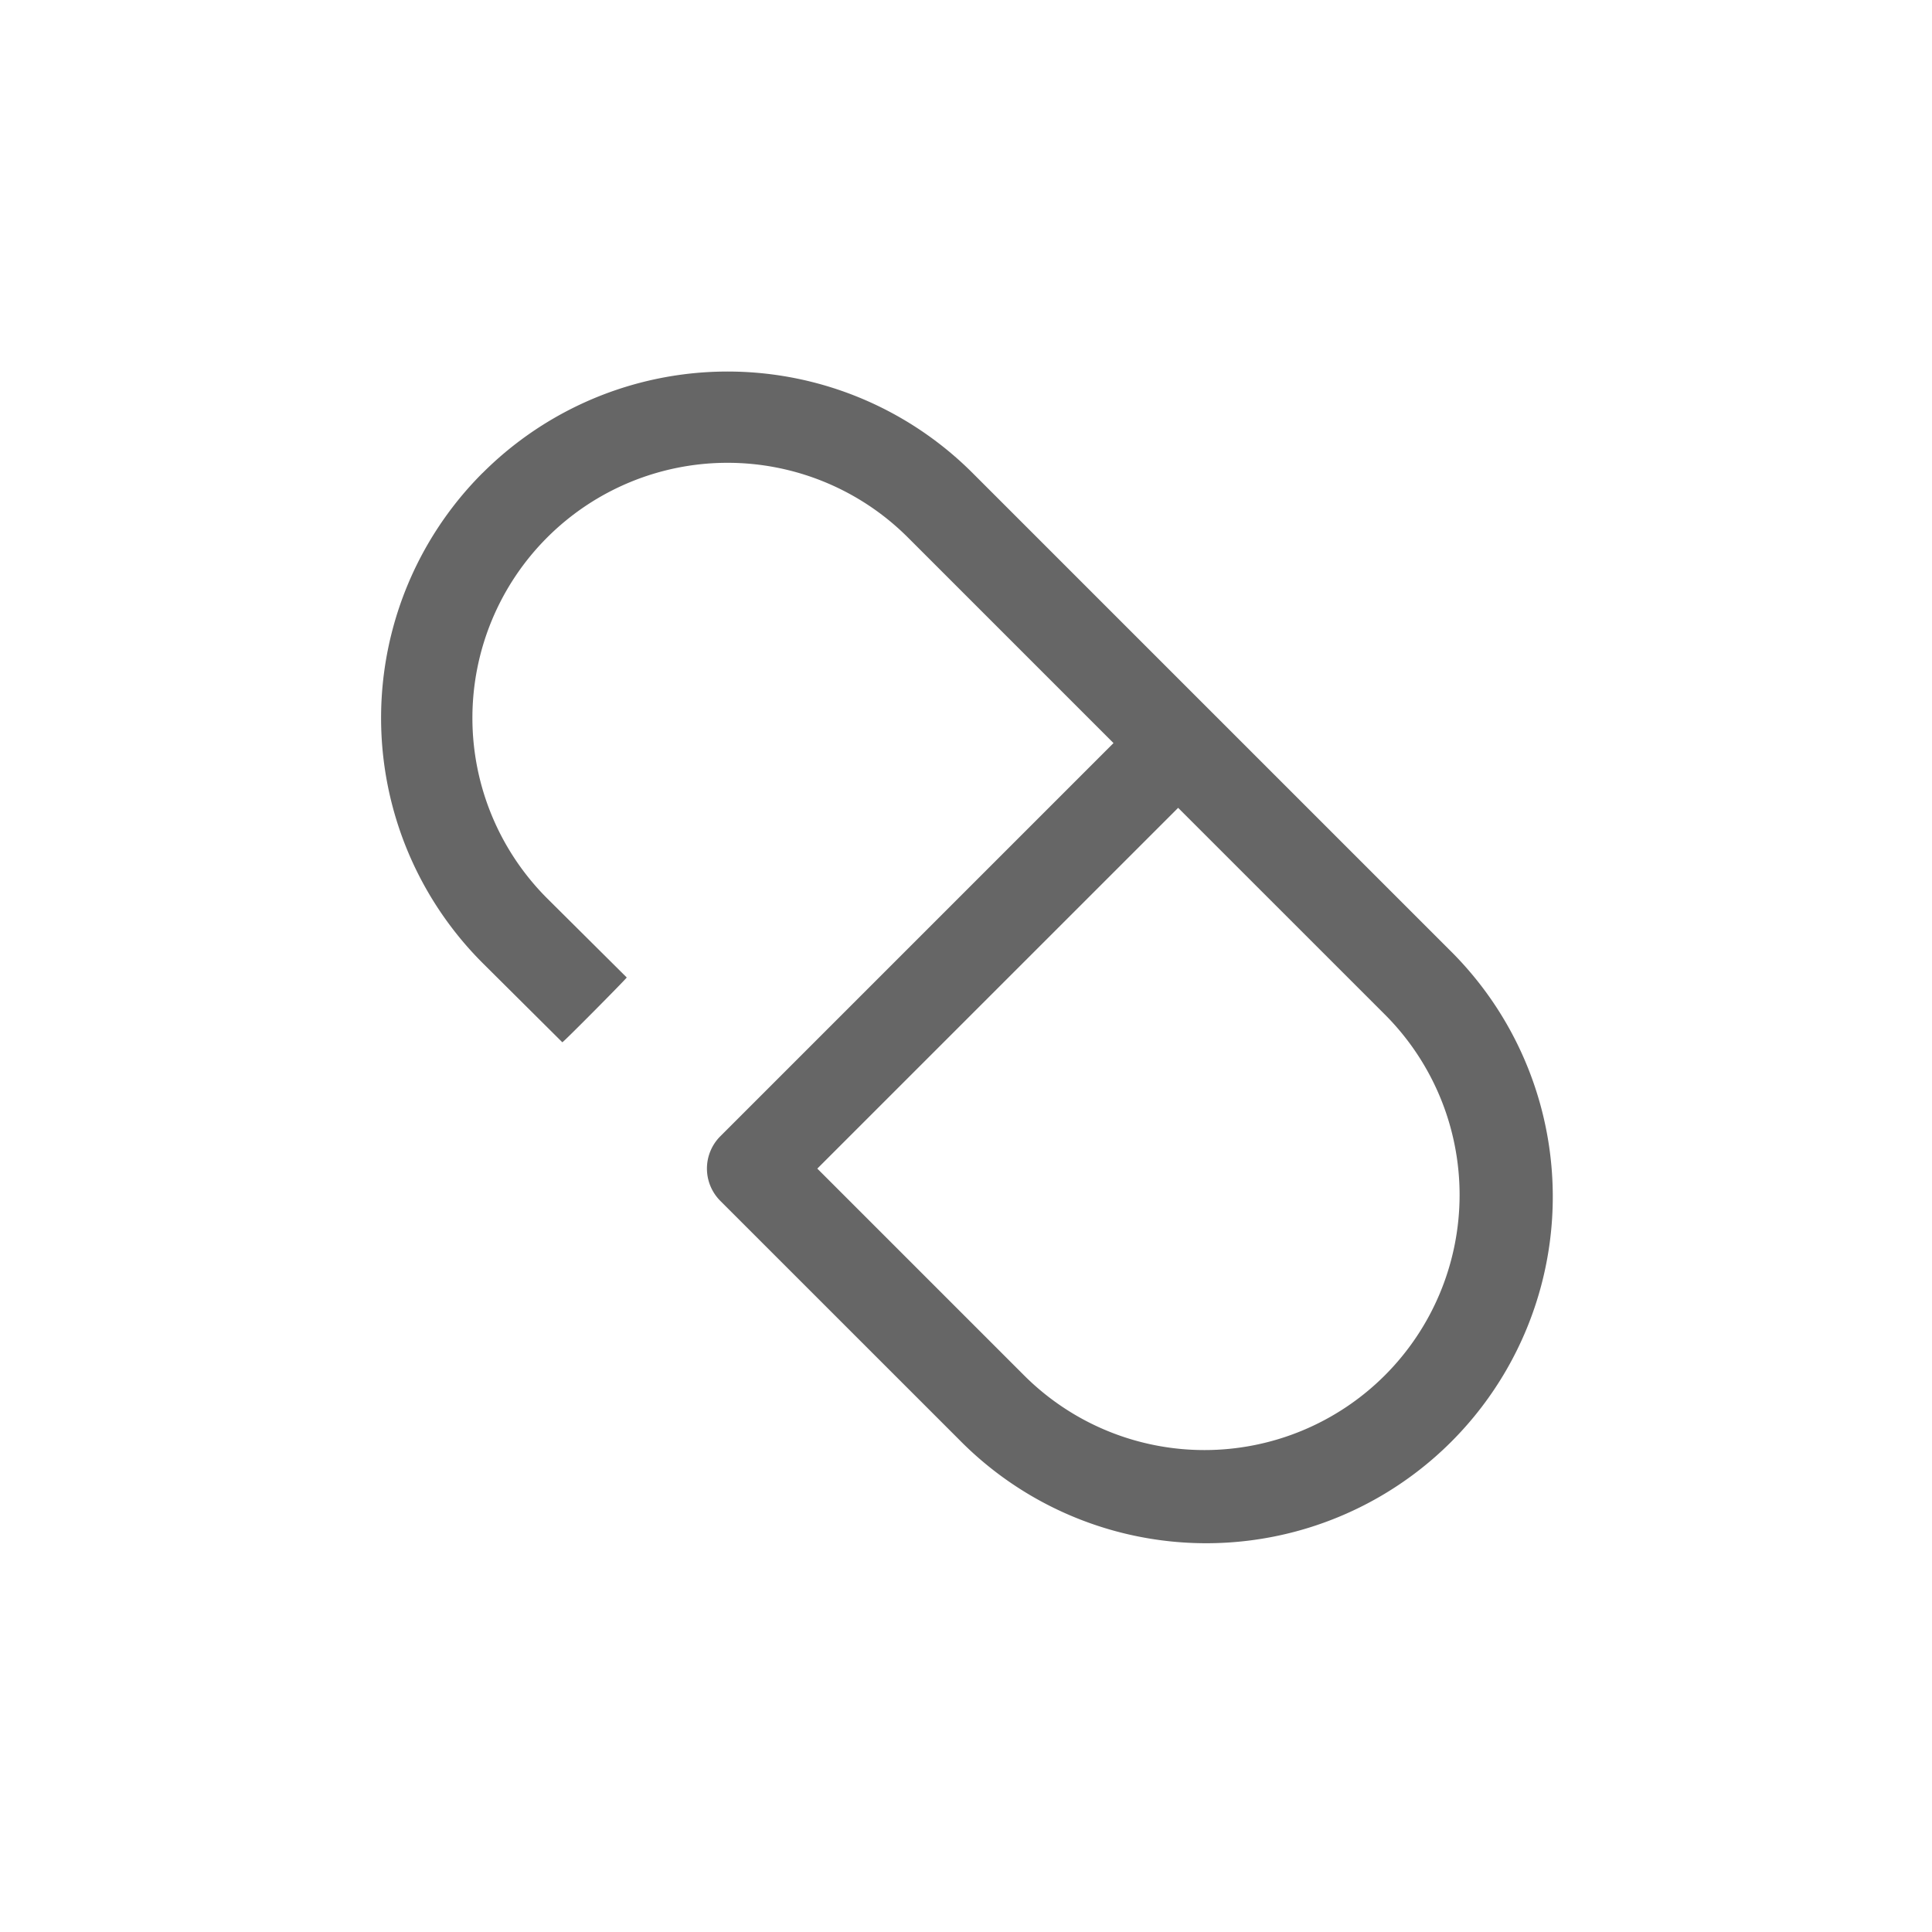 <svg xmlns="http://www.w3.org/2000/svg" width="52" height="52" viewBox="0 0 52 52">
    <g>
        <path fill="none" d="M0 0H52V52H0z" transform="translate(-875 -1036) translate(875 1036)"/>
        <path fill="#666" d="M277.732 2297.732a9.326 9.326 0 0 1 13.19 0l12.834 12.833a9.327 9.327 0 1 1-13.19 13.19l-6.434-6.433a1.23 1.23 0 0 1 0-1.74L294.714 2305l-5.531-5.531a6.867 6.867 0 0 0-9.714 9.709l2.144 2.131c-.019.042-1.706 1.745-1.734 1.744l-2.146-2.134a9.326 9.326 0 0 1 0-13.19zm9.01 18.721l5.564 5.564a6.867 6.867 0 1 0 9.712-9.711l-5.564-5.563z" transform="translate(-875 -1036) translate(610.256 -1249)"/>
    </g>
</svg>
